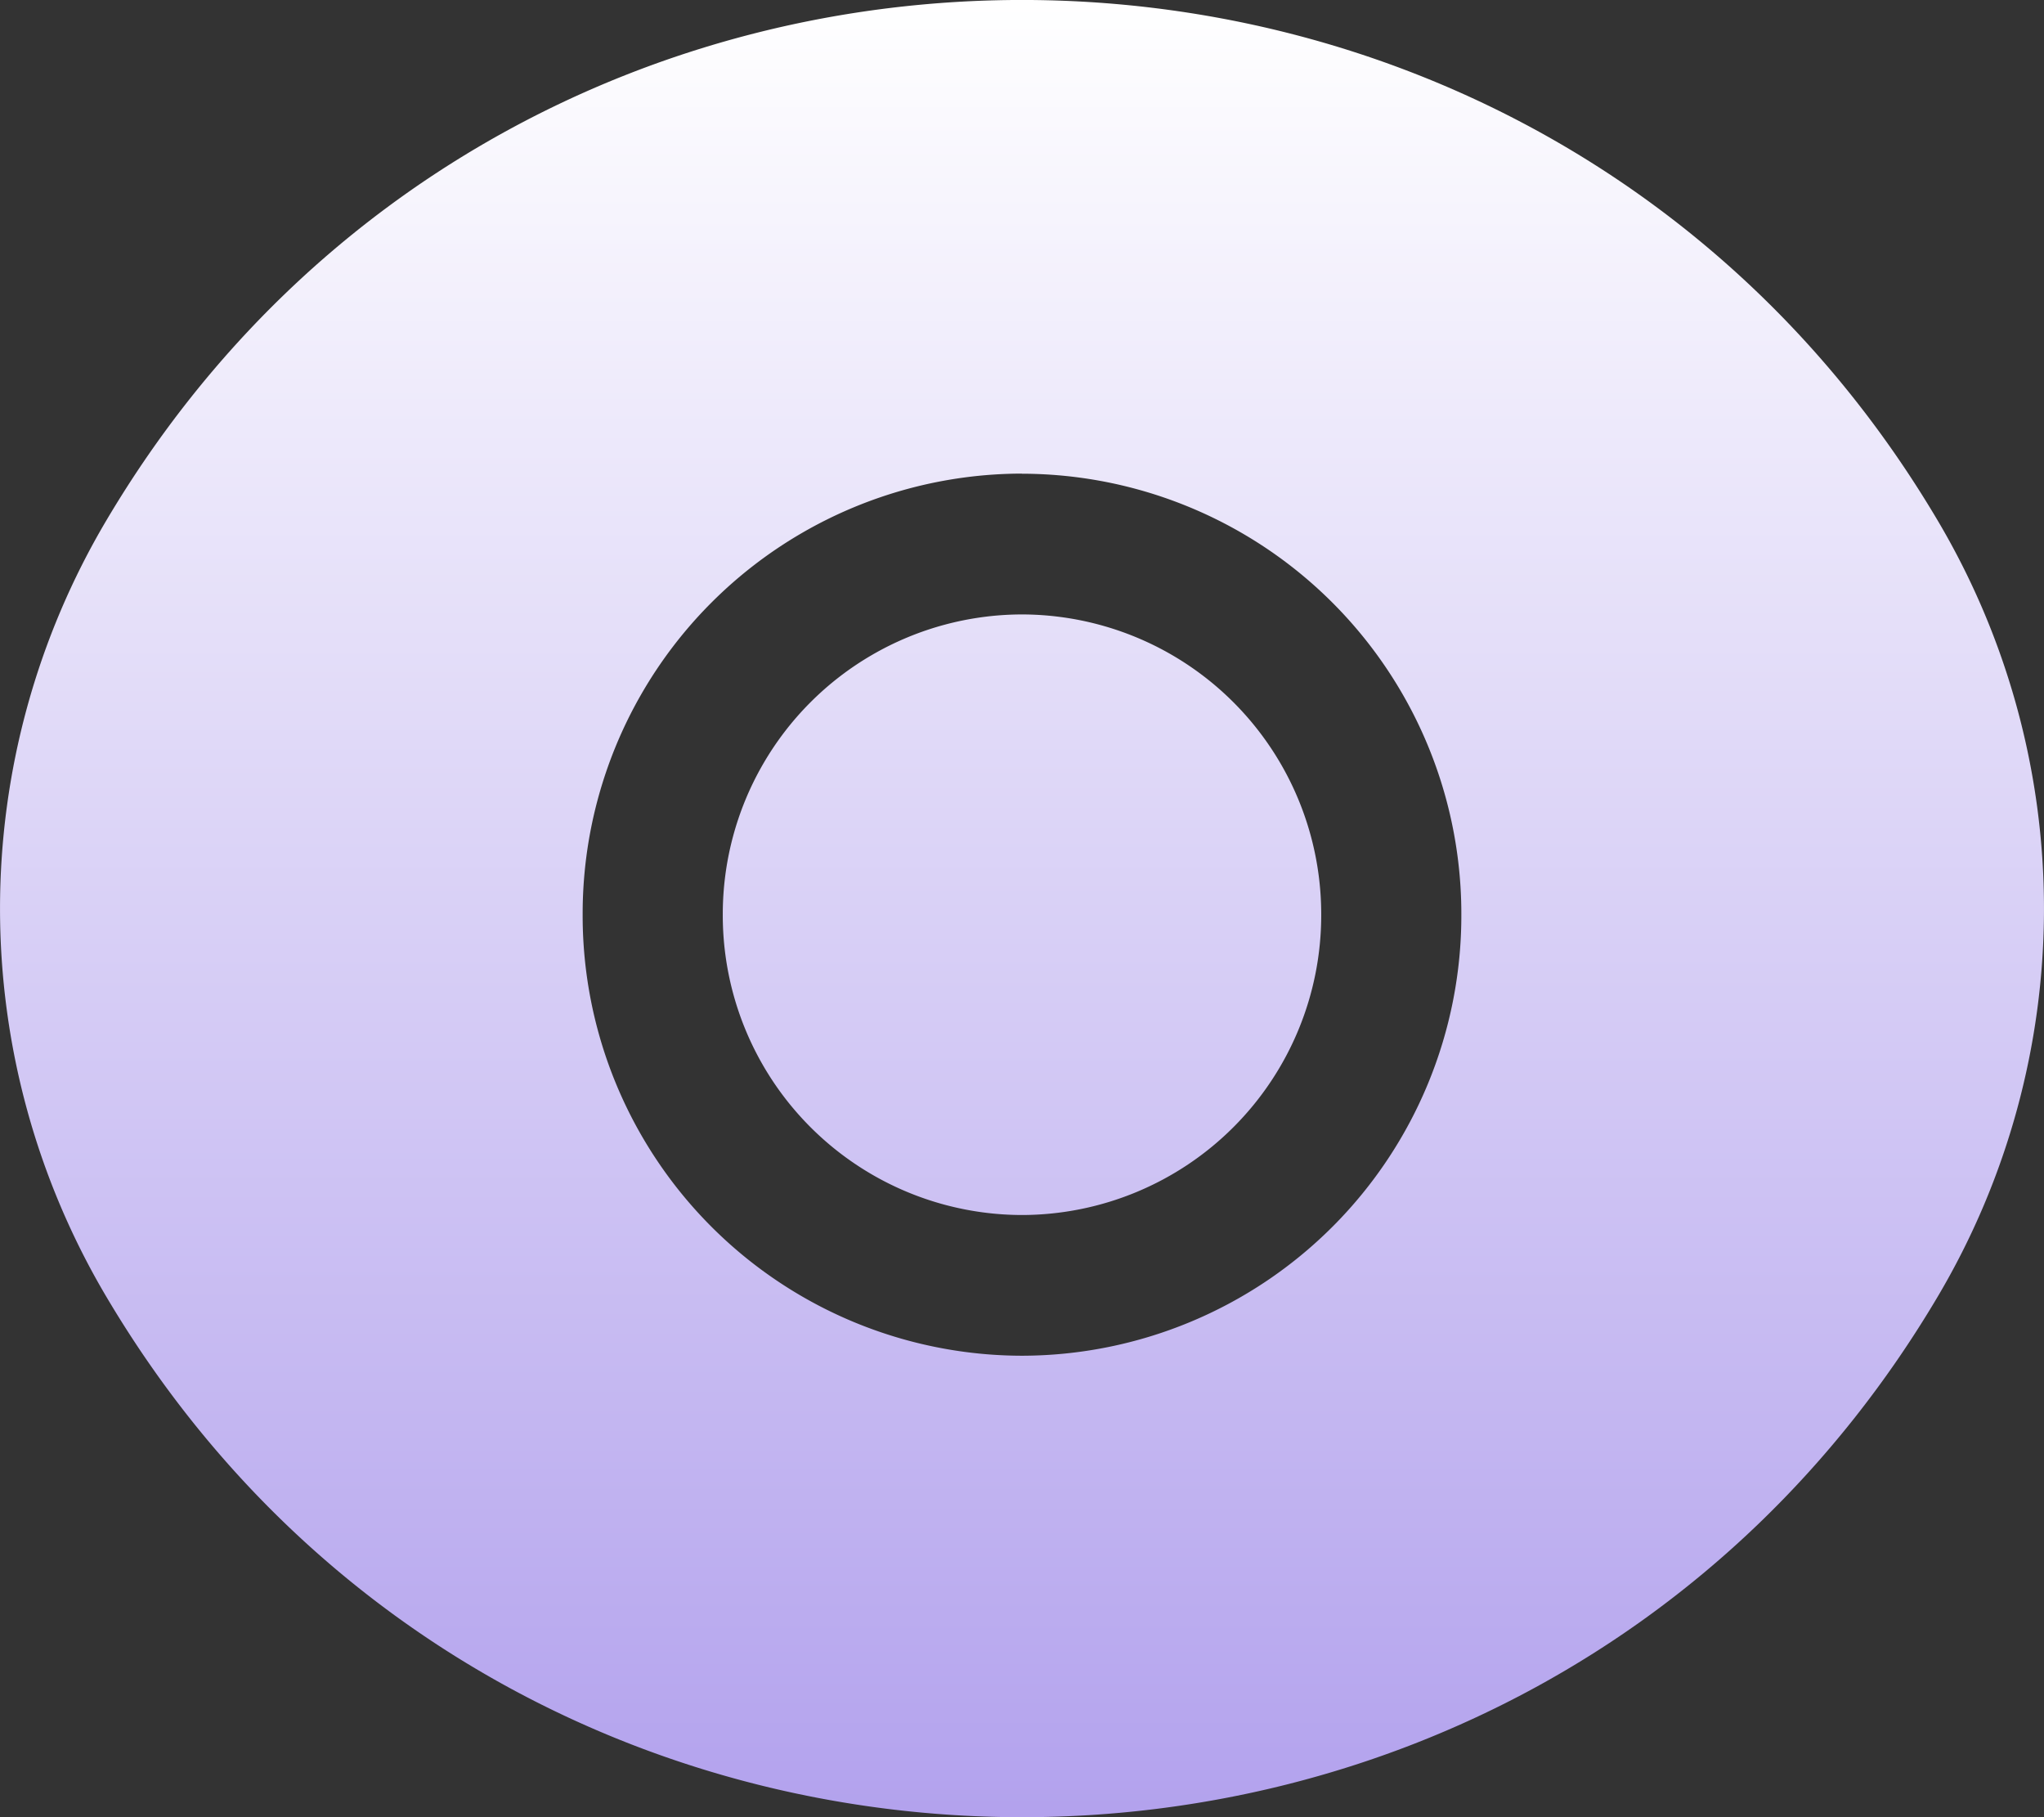<svg version="1.1" width="18" height="16" x="0" y="0" xml:space="preserve" class="" id="svg2"
   xmlns="http://www.w3.org/2000/svg">
   <rect width="100%" height="100%" fill="#333333" stroke="none"/>
   <g id="g2" transform="matrix(1 0 0 1 -3 -4)">
      <linearGradient id="a" x1="12" x2="12" y1="4" y2="22" gradientUnits="userSpaceOnUse">
         <stop offset="0" stop-color="#fff" id="stop1" />
         <stop offset="1" stop-color="#a996eb" id="stop2" />
      </linearGradient>
      <path fill="url(#a)" fill-rule="evenodd"
         d="M3.938 8.58c3.618-6.107 12.506-6.107 16.124 0a6.705 6.705 0 010 6.84c-3.618 6.107-12.506 6.107-16.124 0a6.705 6.705 0 010-6.84zm5.427 3.475A2.639 2.639 0 0112 9.41a2.64 2.64 0 012.635 2.645A2.64 2.64 0 0112 14.698a2.639 2.639 0 01-2.635-2.643zM12 8.17a3.875 3.875 0 00-3.869 3.884A3.875 3.875 0 0012 15.937a3.876 3.876 0 003.869-3.882 3.876 3.876 0 00-3.87-3.884z"
         clip-rule="evenodd" opacity="1" data-original="url(#a)" id="path2" />
   </g>
</svg>